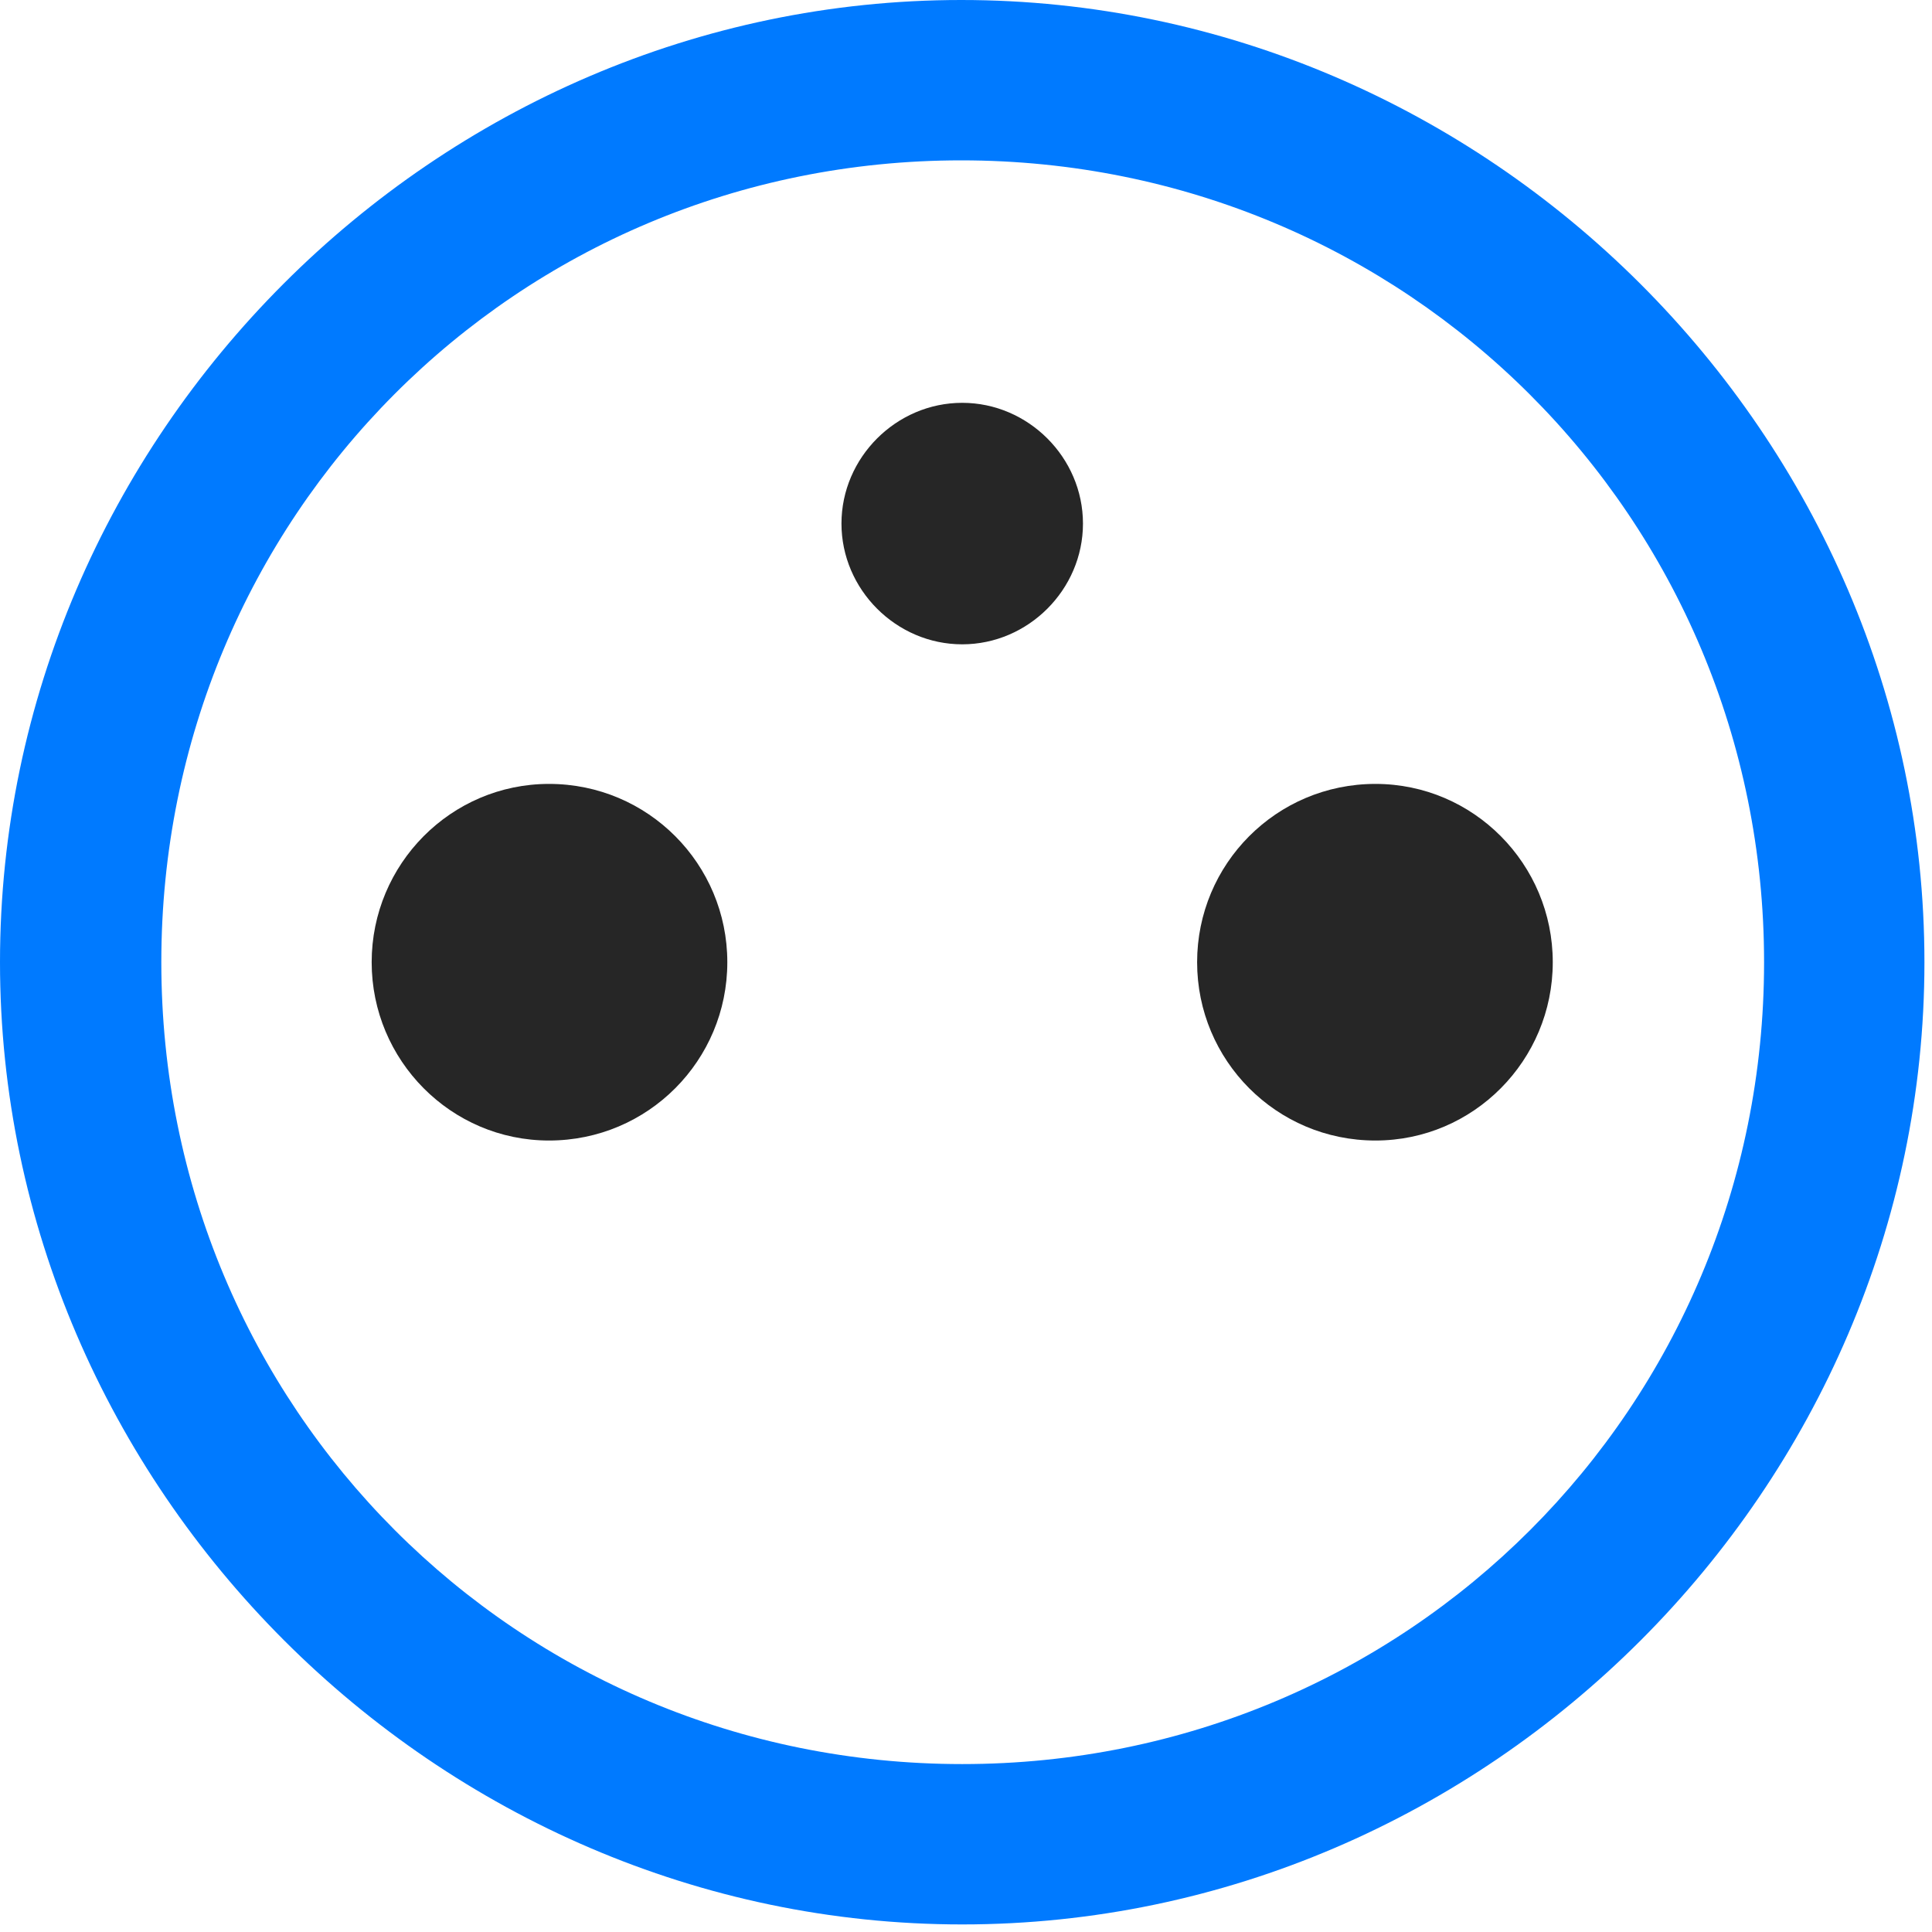 <svg width="24" height="24" viewBox="0 0 24 24" fill="none" xmlns="http://www.w3.org/2000/svg">
<path d="M11.953 23.906C18.492 23.906 23.906 18.48 23.906 11.953C23.906 5.414 18.48 0 11.941 0C5.414 0 0 5.414 0 11.953C0 18.48 5.426 23.906 11.953 23.906ZM11.953 21.914C6.422 21.914 2.004 17.484 2.004 11.953C2.004 6.422 6.41 1.992 11.941 1.992C17.473 1.992 21.914 6.422 21.914 11.953C21.914 17.484 17.484 21.914 11.953 21.914Z" fill="#007AFF"/>
<path d="M11.953 8.004C12.773 8.004 13.453 7.324 13.453 6.504C13.453 5.684 12.773 5.004 11.953 5.004C11.133 5.004 10.453 5.684 10.453 6.504C10.453 7.324 11.133 8.004 11.953 8.004ZM6.82 14.168C8.051 14.168 9.035 13.172 9.035 11.953C9.035 10.734 8.051 9.738 6.82 9.738C5.602 9.738 4.617 10.734 4.617 11.953C4.617 13.172 5.602 14.168 6.82 14.168ZM17.086 14.168C18.305 14.168 19.289 13.172 19.289 11.953C19.289 10.734 18.305 9.738 17.086 9.738C15.855 9.738 14.871 10.734 14.871 11.953C14.871 13.172 15.855 14.168 17.086 14.168Z" fill="black" fill-opacity="0.85"/>
</svg>
